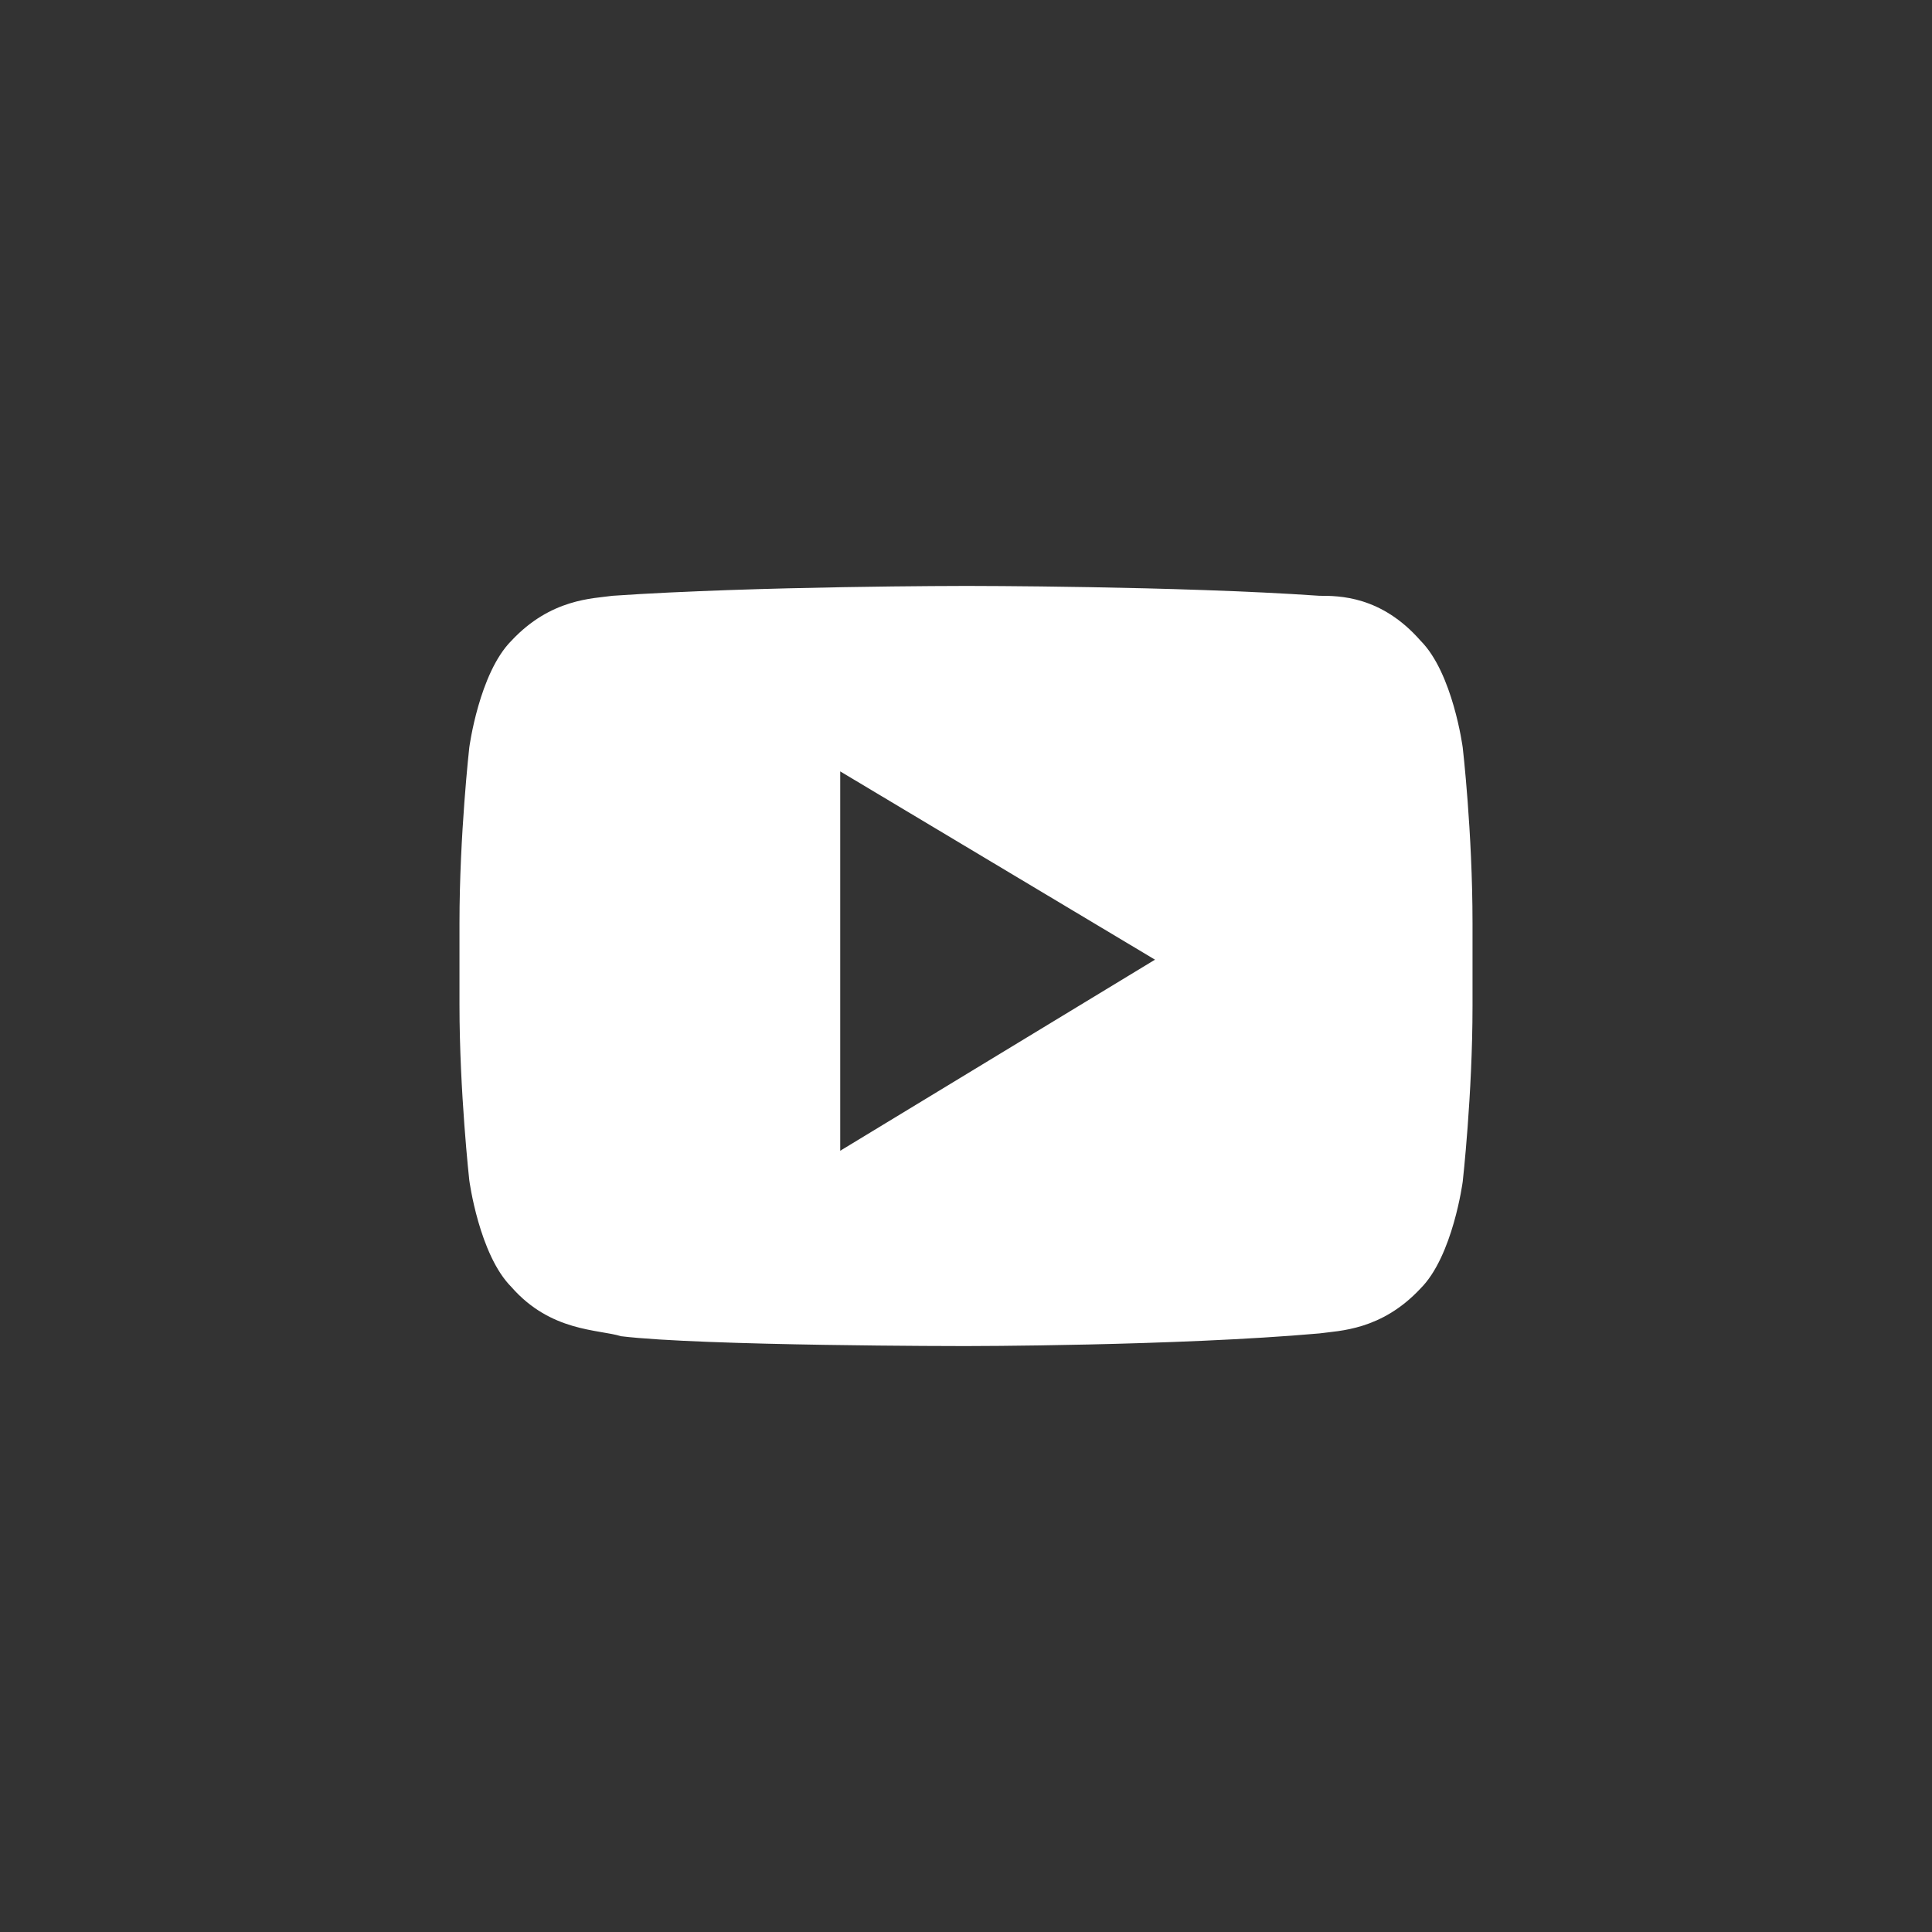 <?xml version="1.0" encoding="utf-8"?>
<svg id="target" version="1.1" xmlns="http://www.w3.org/2000/svg" xmlns:xlink="http://www.w3.org/1999/xlink" height="40" width="40">
  <rect width="100%" height="100%" fill="#333333" stroke="none"/>
  <defs>
    <path id="path-0" opacity="1" d="M17.396,15.971 L23.913,19.869 L17.396,23.825 L17.396,15.971 L17.396,15.971ZM20.015,12.131 C20.015,12.131 15.651,12.131 12.684,12.335 C12.276,12.393 11.404,12.393 10.589,13.265 C9.92,13.935 9.716,15.476 9.716,15.476 C9.716,15.476 9.513,17.28 9.513,19.113 L9.513,20.8 C9.513,22.604 9.716,24.436 9.716,24.436 C9.716,24.436 9.92,25.978 10.589,26.647 C11.404,27.578 12.393,27.52 12.858,27.665 C14.545,27.869 19.985,27.869 19.985,27.869 C19.985,27.869 24.349,27.869 27.316,27.607 C27.724,27.549 28.596,27.549 29.411,26.676 C30.08,26.007 30.284,24.465 30.284,24.465 C30.284,24.465 30.487,22.662 30.487,20.829 L30.487,19.113 C30.487,17.222 30.284,15.476 30.284,15.476 C30.284,15.476 30.08,13.935 29.411,13.265 C28.596,12.335 27.724,12.335 27.316,12.335 C24.378,12.131 20.015,12.131 20.015,12.131 L20.015,12.131Z"/>
  </defs>
  <g>
    <g opacity="1">
      <use xlink:href="#path-0" fill="rgb(255,255,255)" fill-opacity="1"/>
    </g>
  </g>
</svg>

